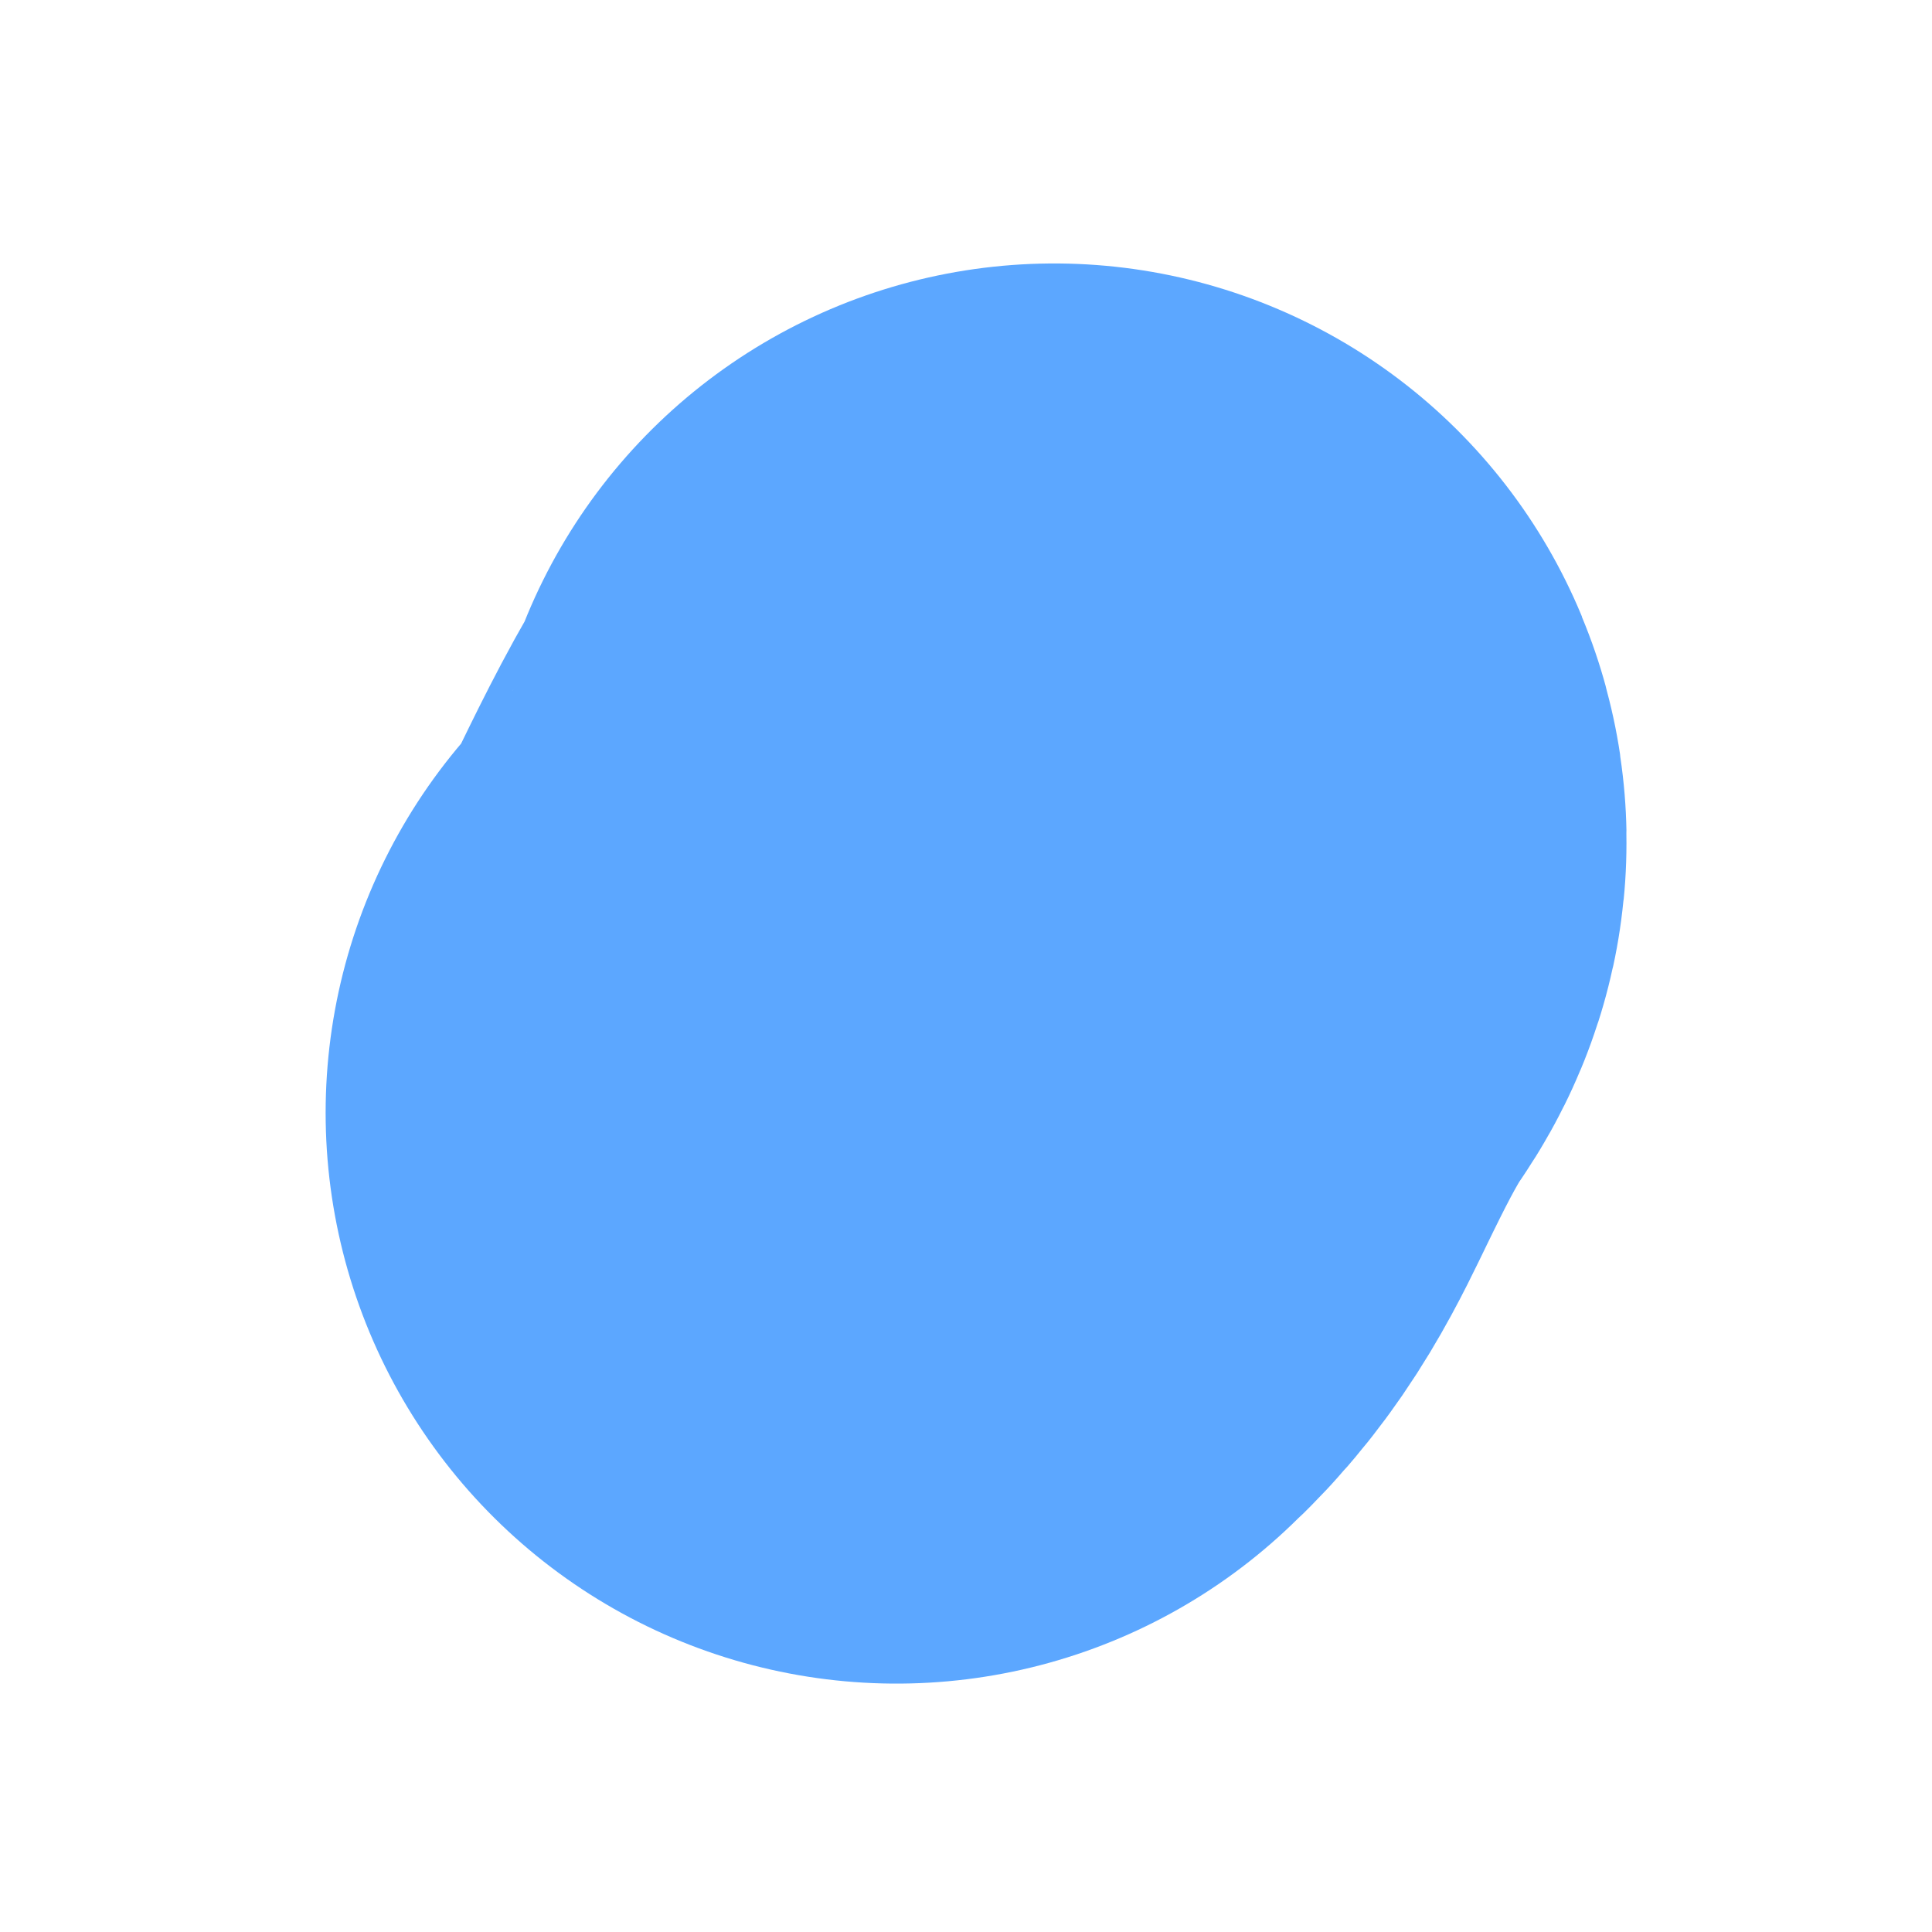 <svg width="44" height="44" viewBox="0 0 44 44" fill="none" xmlns="http://www.w3.org/2000/svg">
<path d="M20.416 25.343C21.286 24.552 21.681 23.673 22.173 22.66C22.645 21.689 23.138 20.697 23.734 19.775C23.911 19.502 24.128 19.286 24.01 19" stroke="#5CA7FF" stroke-width="26" stroke-linecap="round" stroke-linejoin="round"/>
</svg>
